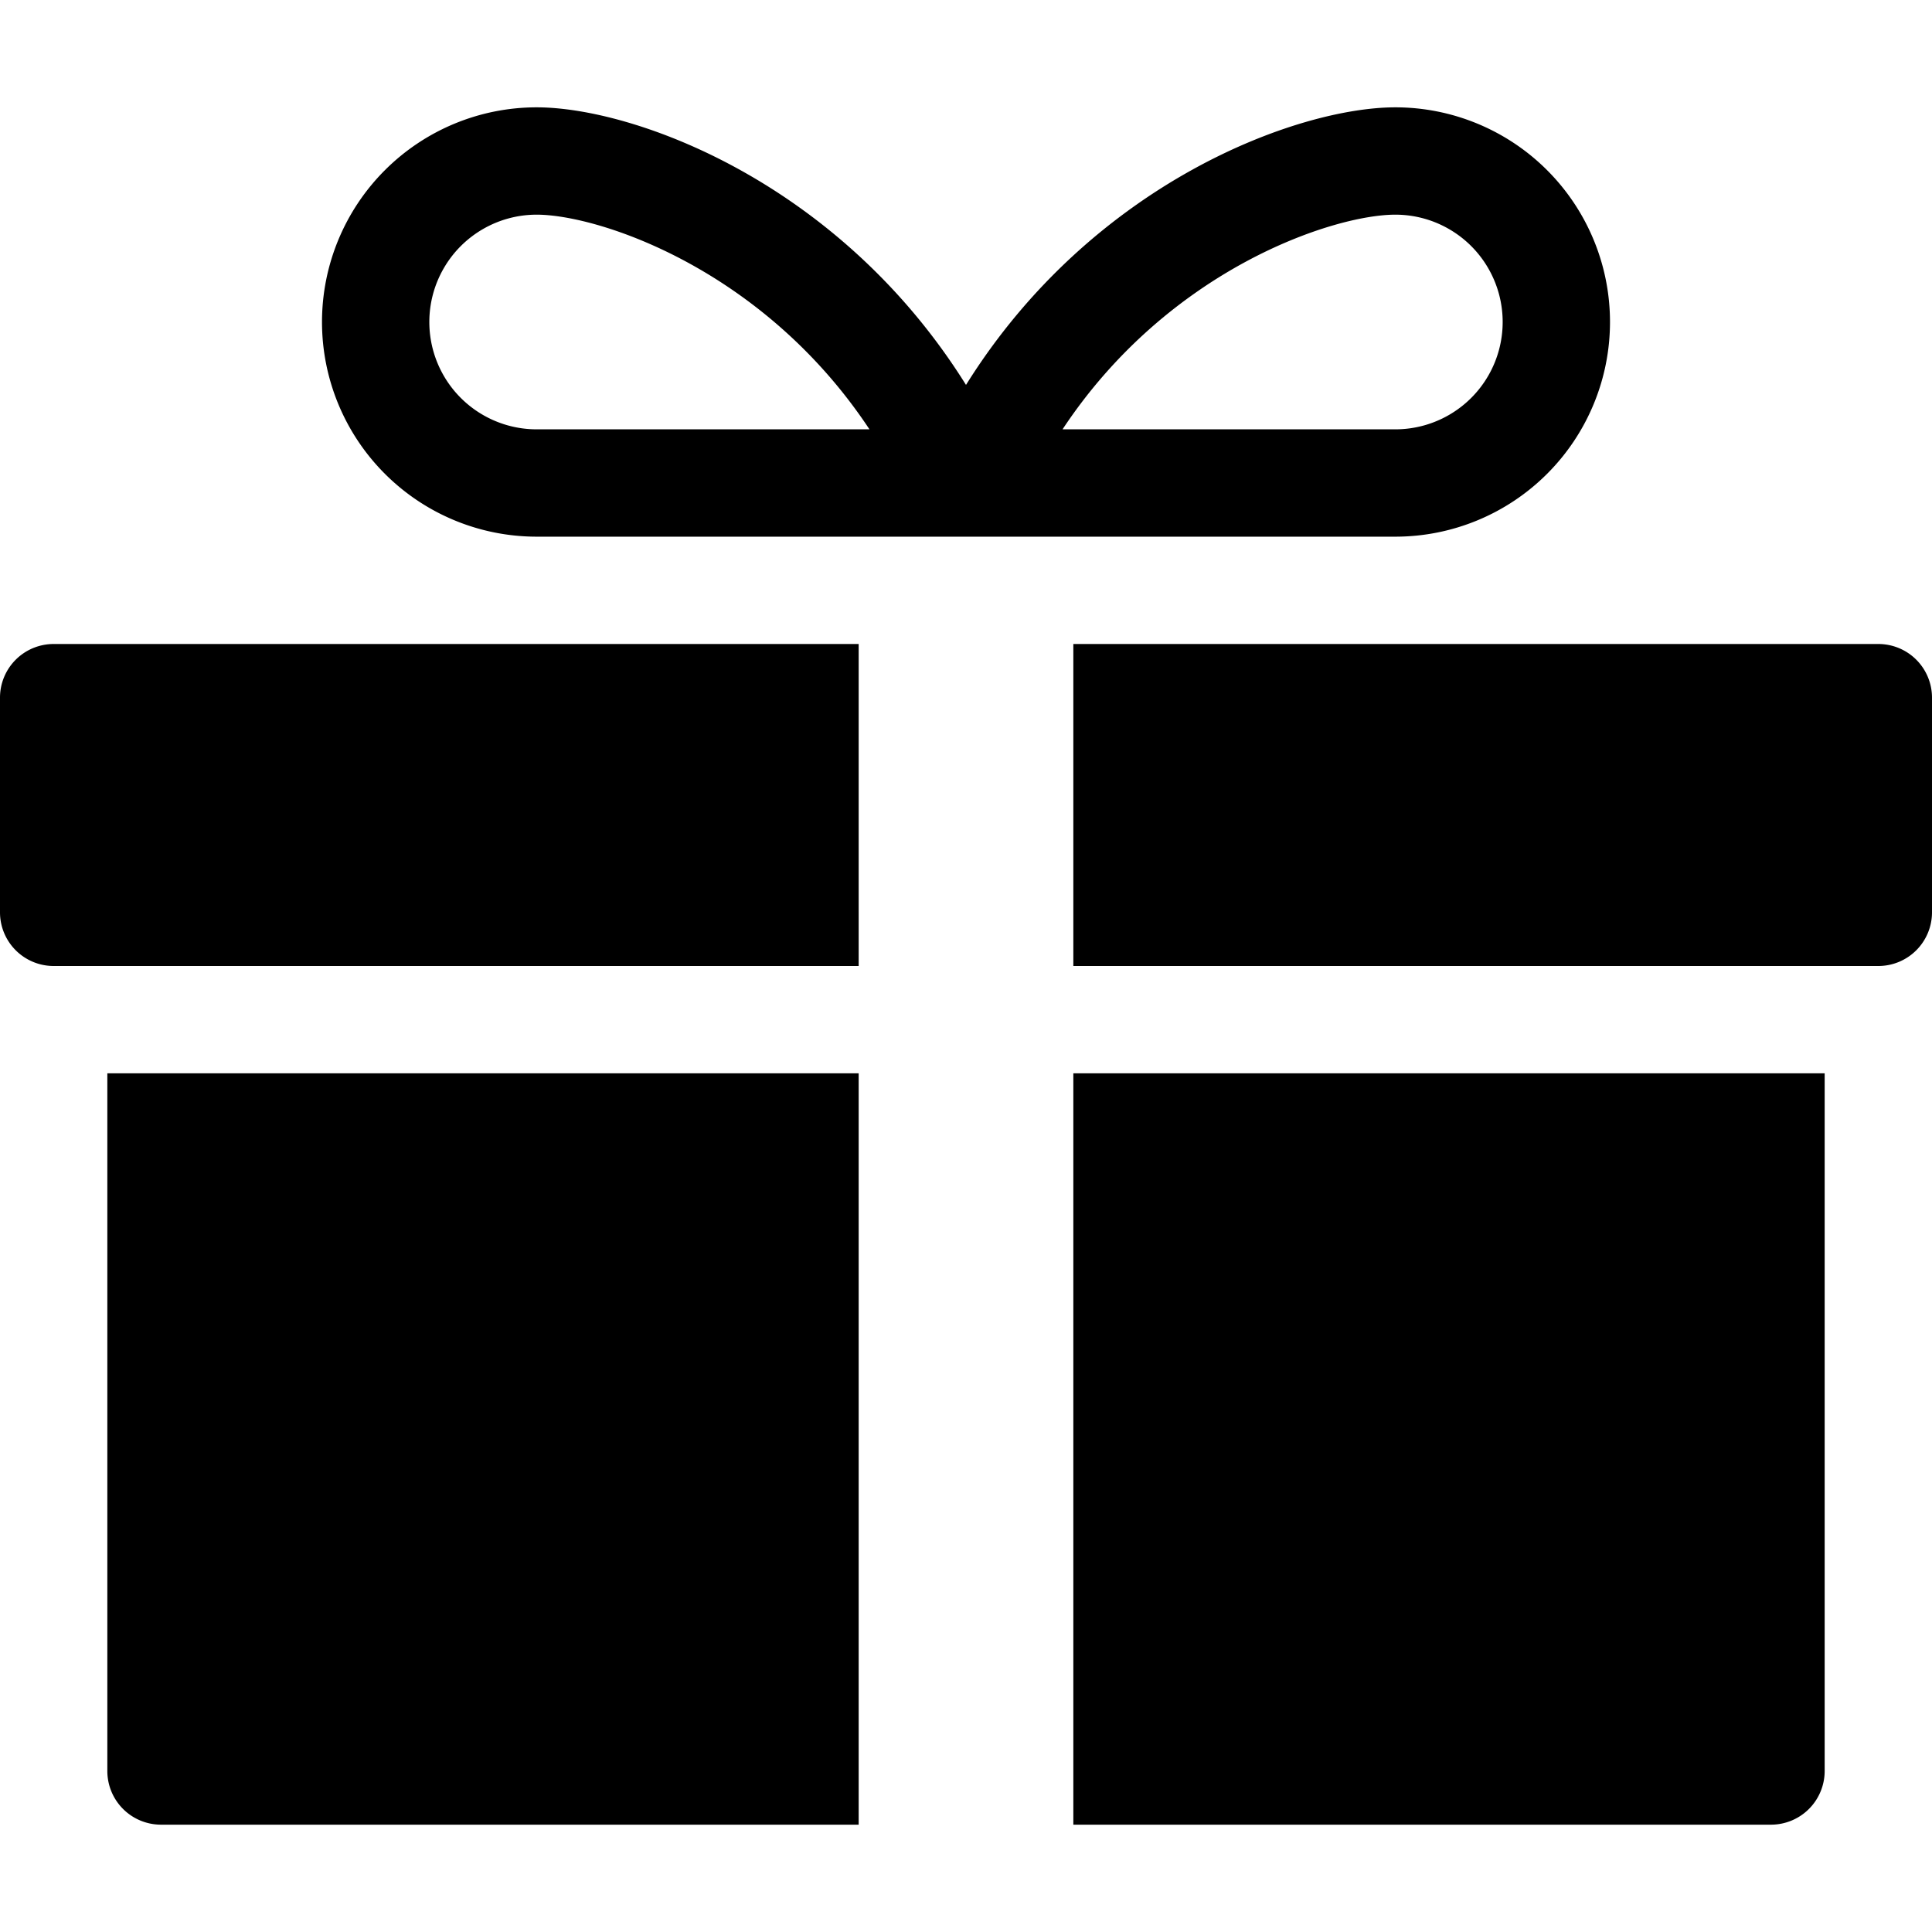 <svg xmlns="http://www.w3.org/2000/svg" width="648" height="648" viewBox="0 0 648 648"><title>Gift_18</title><path d="M36 594a18 18 0 0 0 18 18h234V360H36v234zM0 234v72a18 18 0 0 0 18 18h270V216H18a17.994 17.994 0 0 0-18 18zm360 378h234a18 18 0 0 0 18-18V360H360v252zm270-396H360v108h270a18 18 0 0 0 18-18v-72a17.994 17.994 0 0 0-18-18zM468 36c-32.572 0-101.479 25.02-144 93.1C281.479 61.02 212.572 36 180 36a72 72 0 0 0 0 144h288a72 72 0 0 0 0-144zM180 144a36 36 0 0 1 0-72c20.672 0 75.938 18.1 111.621 72H180zm288 0H356.379C392.063 90.1 447.328 72 468 72a36 36 0 0 1 0 72z"/></svg>
